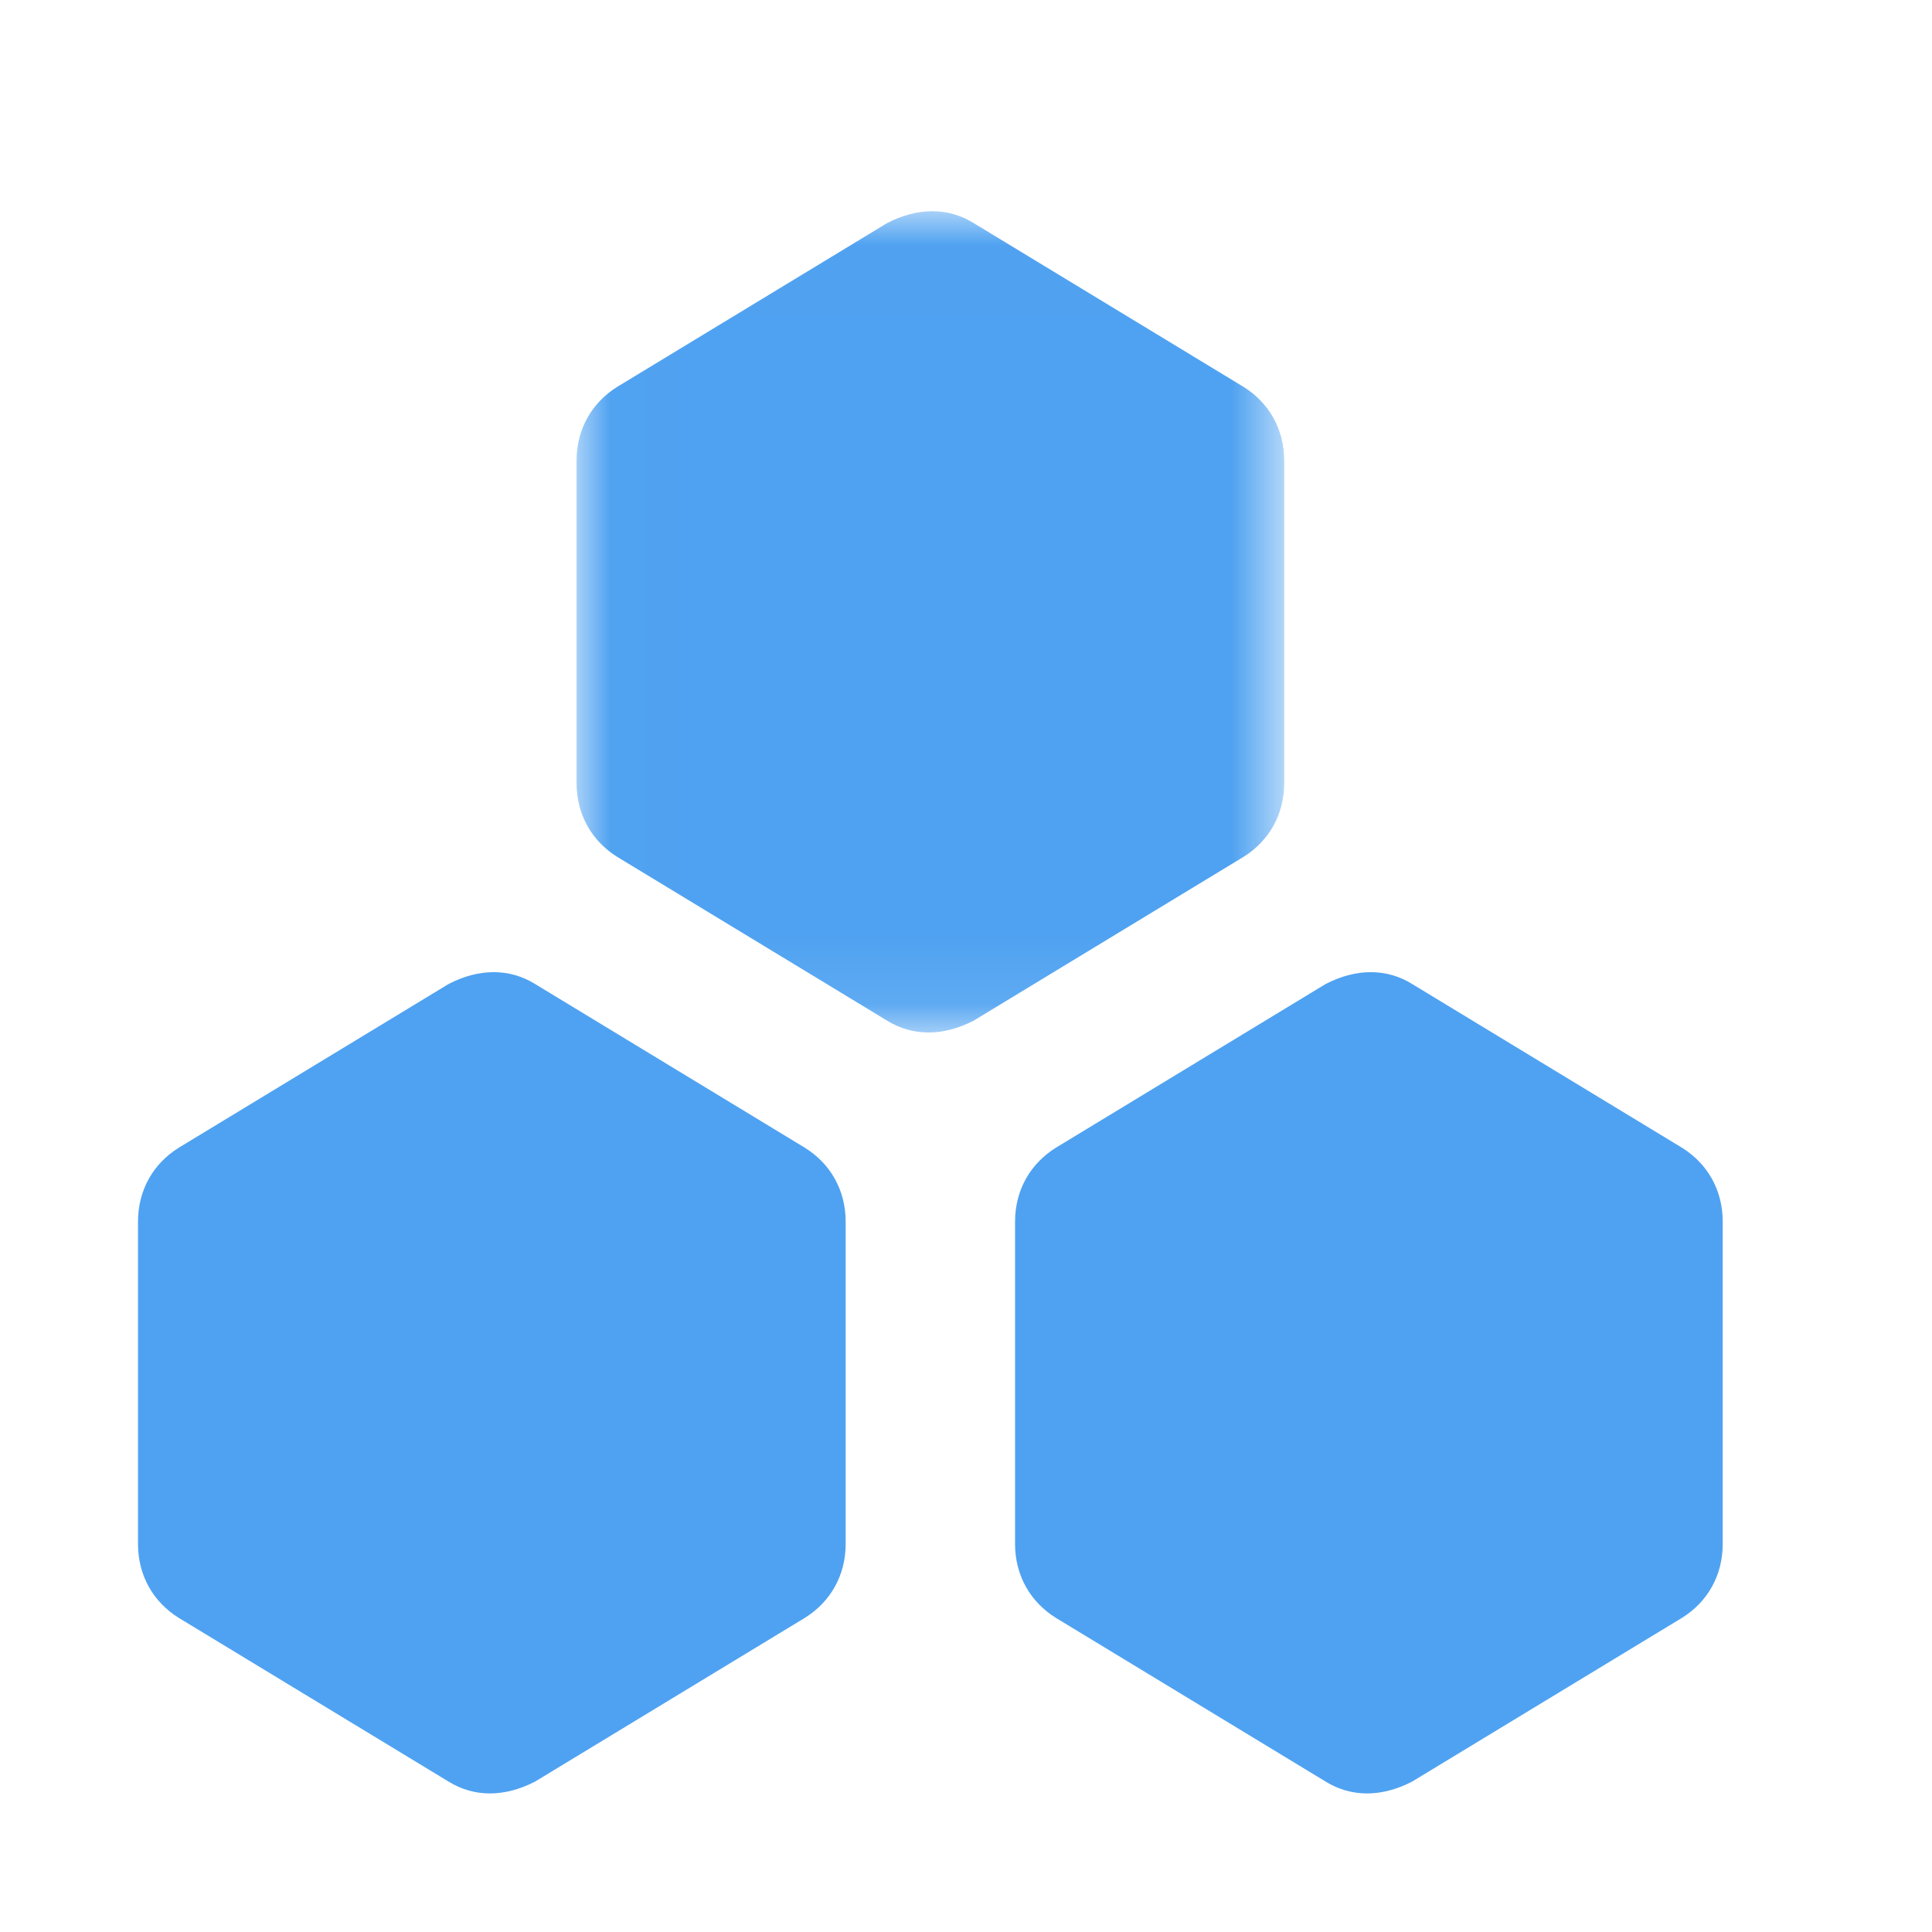 <?xml version="1.0" encoding="UTF-8"?>
<svg width="28px" height="28px" viewBox="0 0 28 28" version="1.1" xmlns="http://www.w3.org/2000/svg" xmlns:xlink="http://www.w3.org/1999/xlink">
    <!-- Generator: Sketch 51.1 (57501) - http://www.bohemiancoding.com/sketch -->
    <title>Group 8 Copy 11</title>
    <desc>Created with Sketch.</desc>
    <defs>
        <polygon id="path-1" points="0.013 0.008 10.269 0.008 10.269 11.911 0.013 11.911"></polygon>
    </defs>
    <g id="UI-规范" stroke="none" stroke-width="1" fill="none" fill-rule="evenodd">
        <g id="icon" transform="translate(-218, -472)">
            <g id="Group-8-Copy" transform="translate(220, 475)">
                <path d="M5.755,11.261 C5.386,11.032 4.943,11.032 4.501,11.261 L0.59,13.634 C0.221,13.864 0,14.247 0,14.706 L0,19.375 C0,19.834 0.221,20.217 0.59,20.447 L4.501,22.82 C4.87,23.049 5.312,23.049 5.755,22.82 L9.665,20.447 C10.034,20.217 10.256,19.834 10.256,19.375 L10.256,14.706 C10.256,14.247 10.034,13.864 9.665,13.634 L5.755,11.261 Z" id="Fill-1" fill="#4FA2F1"></path>
                <path d="M18.466,11.261 C18.097,11.032 17.655,11.032 17.212,11.261 L13.302,13.634 C12.933,13.864 12.711,14.247 12.711,14.706 L12.711,19.375 C12.711,19.834 12.933,20.217 13.302,20.447 L17.212,22.82 C17.581,23.049 18.024,23.049 18.466,22.82 L22.377,20.447 C22.746,20.217 22.967,19.834 22.967,19.375 L22.967,14.706 C22.967,14.247 22.746,13.864 22.377,13.634 L18.466,11.261 Z" id="Fill-3" fill="#4FA2F1"></path>
                <g id="Group-7" transform="translate(6.343, 0.053)">
                    <mask id="mask-2" fill="white">
                        <use xlink:href="#path-1"></use>
                    </mask>
                    <g id="Clip-6"></g>
                    <path d="M5.768,0.18 C5.399,-0.049 4.956,-0.049 4.514,0.18 L0.603,2.553 C0.234,2.783 0.013,3.166 0.013,3.625 L0.013,8.294 C0.013,8.753 0.234,9.136 0.603,9.366 L4.514,11.739 C4.883,11.968 5.325,11.968 5.768,11.739 L9.678,9.366 C10.047,9.136 10.269,8.753 10.269,8.294 L10.269,3.625 C10.269,3.166 10.047,2.783 9.678,2.553 L5.768,0.18 Z" id="Fill-5" fill="#4FA2F1" mask="url(#mask-2)"></path>
                </g>
            </g>
        </g>
    </g>
</svg>